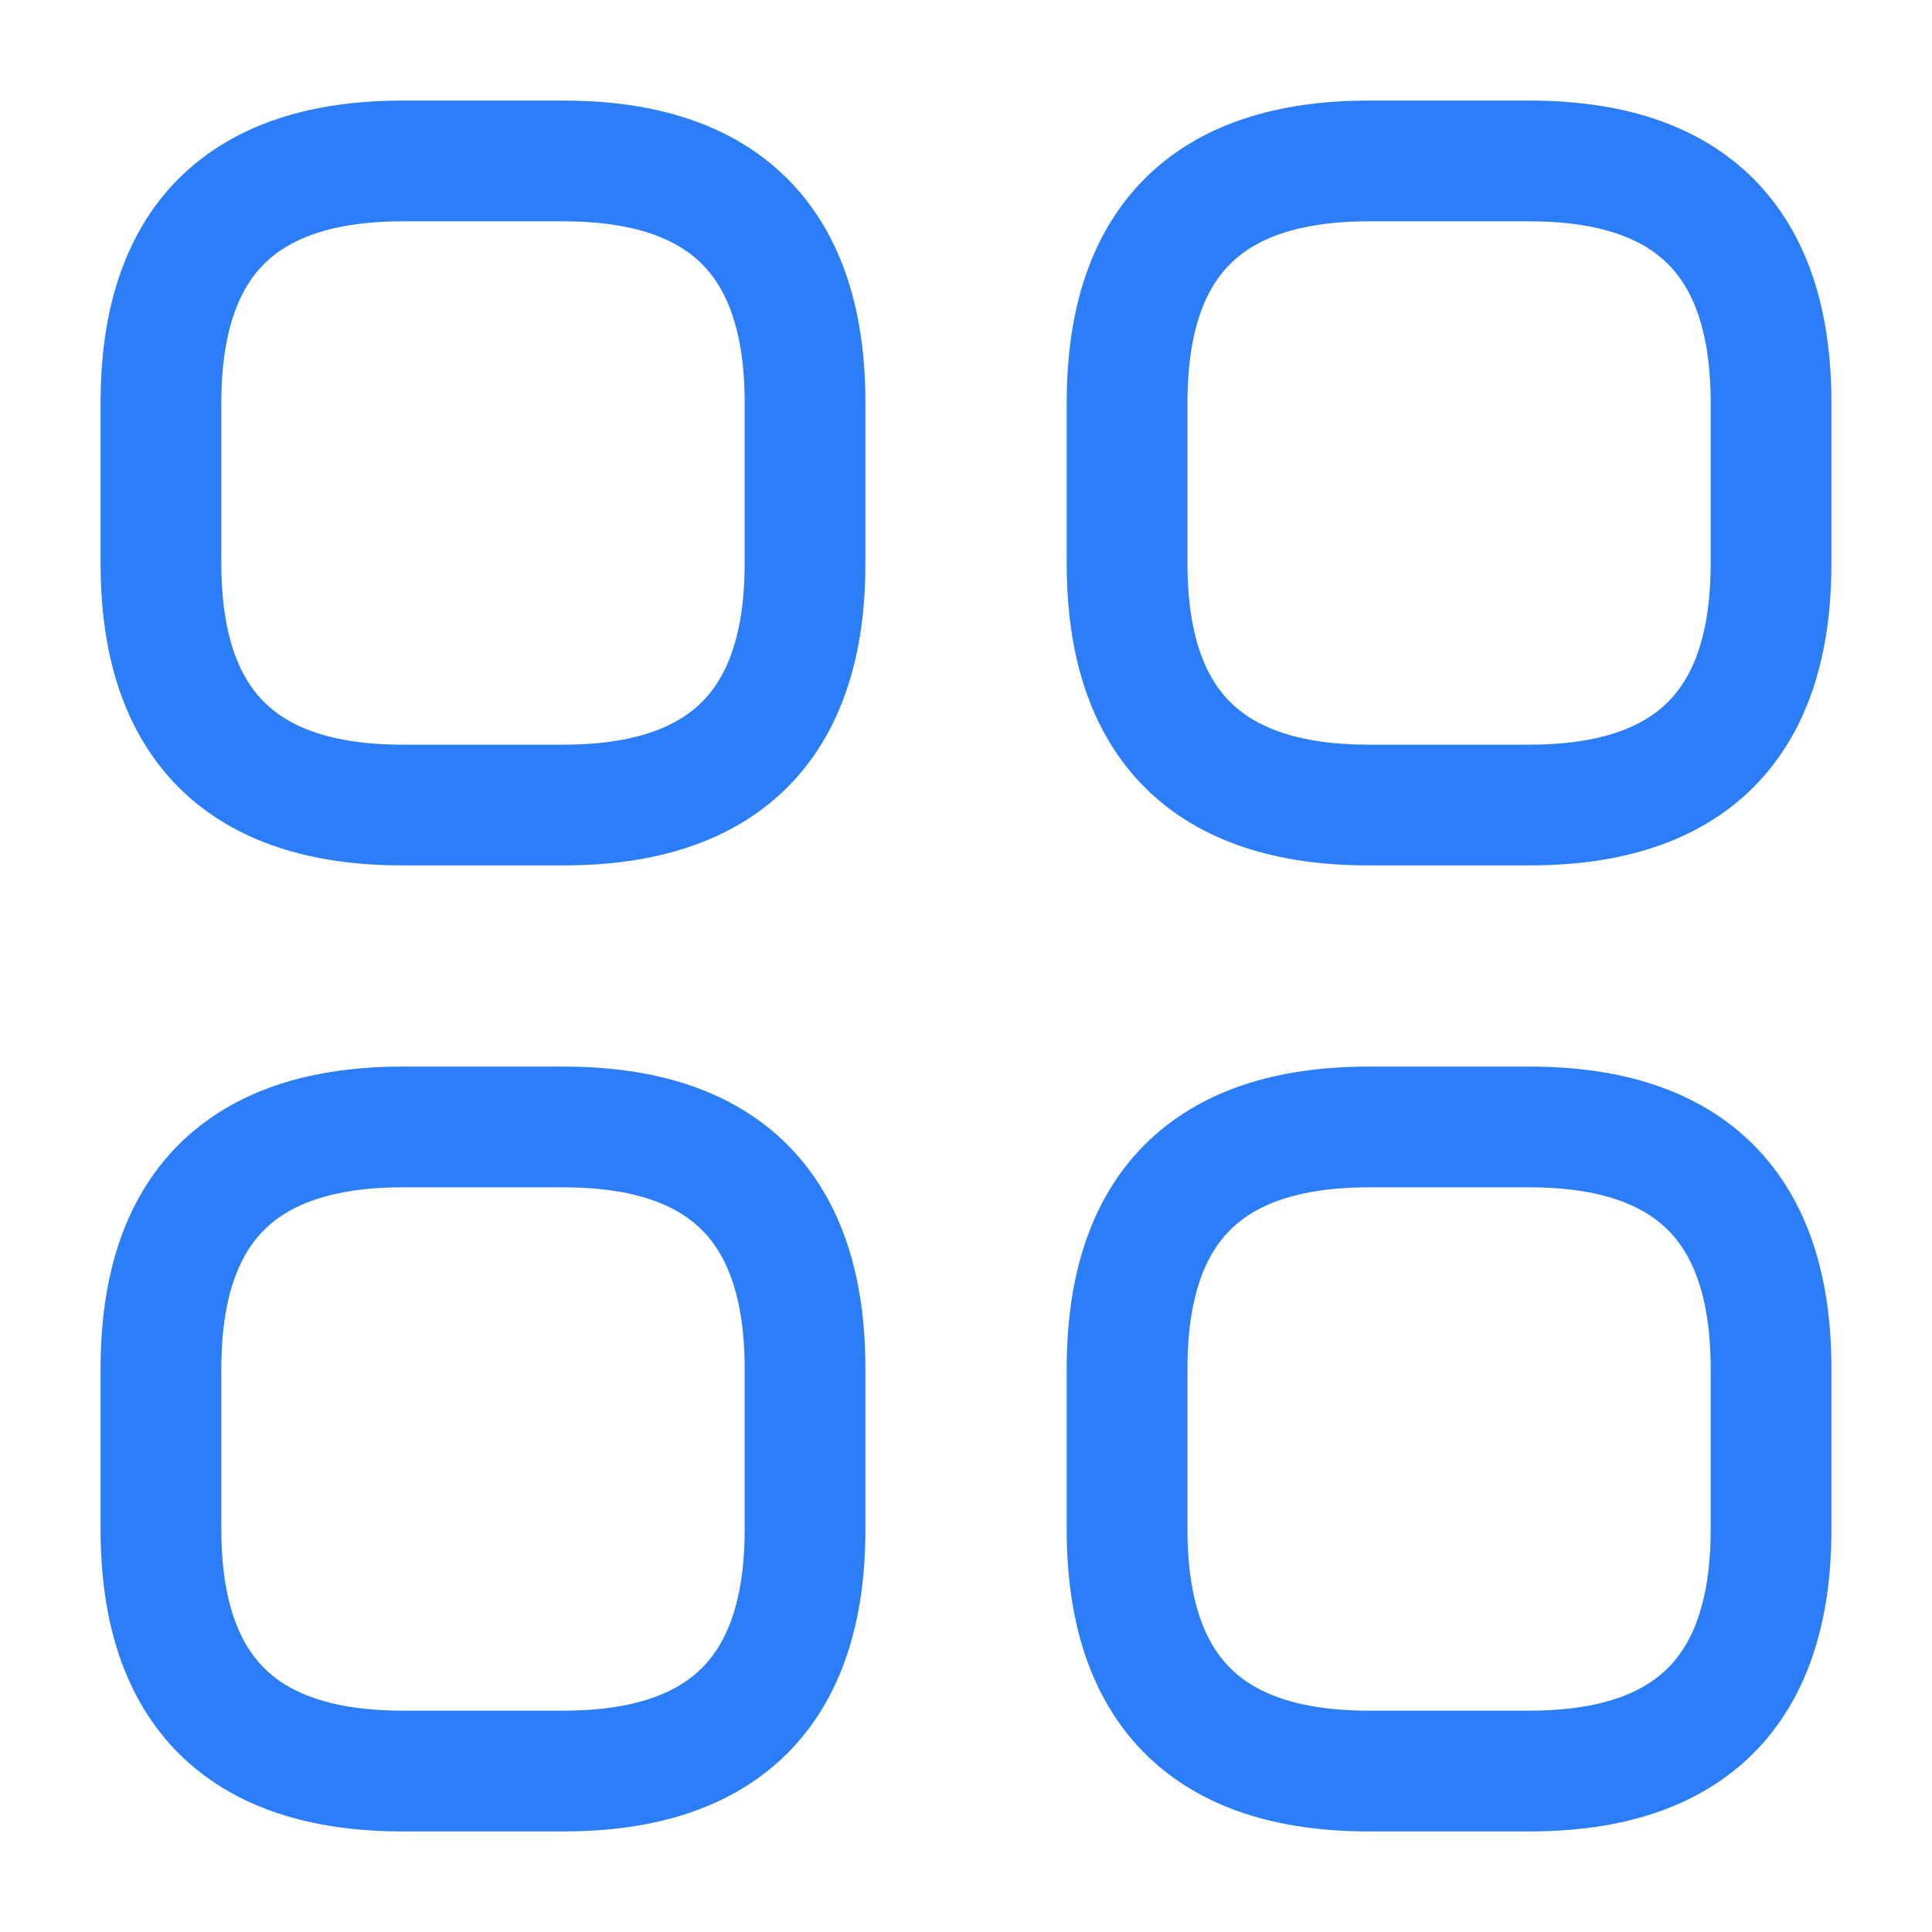 <svg width="16" height="16" viewBox="0 0 16 16" fill="none" xmlns="http://www.w3.org/2000/svg">
<path d="M3.333 6.667H4.667C6 6.667 6.667 6 6.667 4.667V3.333C6.667 2 6 1.333 4.667 1.333H3.333C2 1.333 1.333 2 1.333 3.333V4.667C1.333 6 2 6.667 3.333 6.667Z" stroke="#2C7EF8" stroke-miterlimit="10" stroke-linecap="round" stroke-linejoin="round"/>
<path d="M11.334 6.667H12.667C14 6.667 14.667 6 14.667 4.667V3.333C14.667 2 14 1.333 12.667 1.333H11.334C10 1.333 9.334 2 9.334 3.333V4.667C9.334 6 10 6.667 11.334 6.667Z" stroke="#2C7EF8" stroke-miterlimit="10" stroke-linecap="round" stroke-linejoin="round"/>
<path d="M11.334 14.667H12.667C14 14.667 14.667 14 14.667 12.667V11.333C14.667 10 14 9.333 12.667 9.333H11.334C10 9.333 9.334 10 9.334 11.333V12.667C9.334 14 10 14.667 11.334 14.667Z" stroke="#2C7EF8" stroke-miterlimit="10" stroke-linecap="round" stroke-linejoin="round"/>
<path d="M3.333 14.667H4.667C6 14.667 6.667 14 6.667 12.667V11.333C6.667 10 6 9.333 4.667 9.333H3.333C2 9.333 1.333 10 1.333 11.333V12.667C1.333 14 2 14.667 3.333 14.667Z" stroke="#2C7EF8" stroke-miterlimit="10" stroke-linecap="round" stroke-linejoin="round"/>
</svg>
